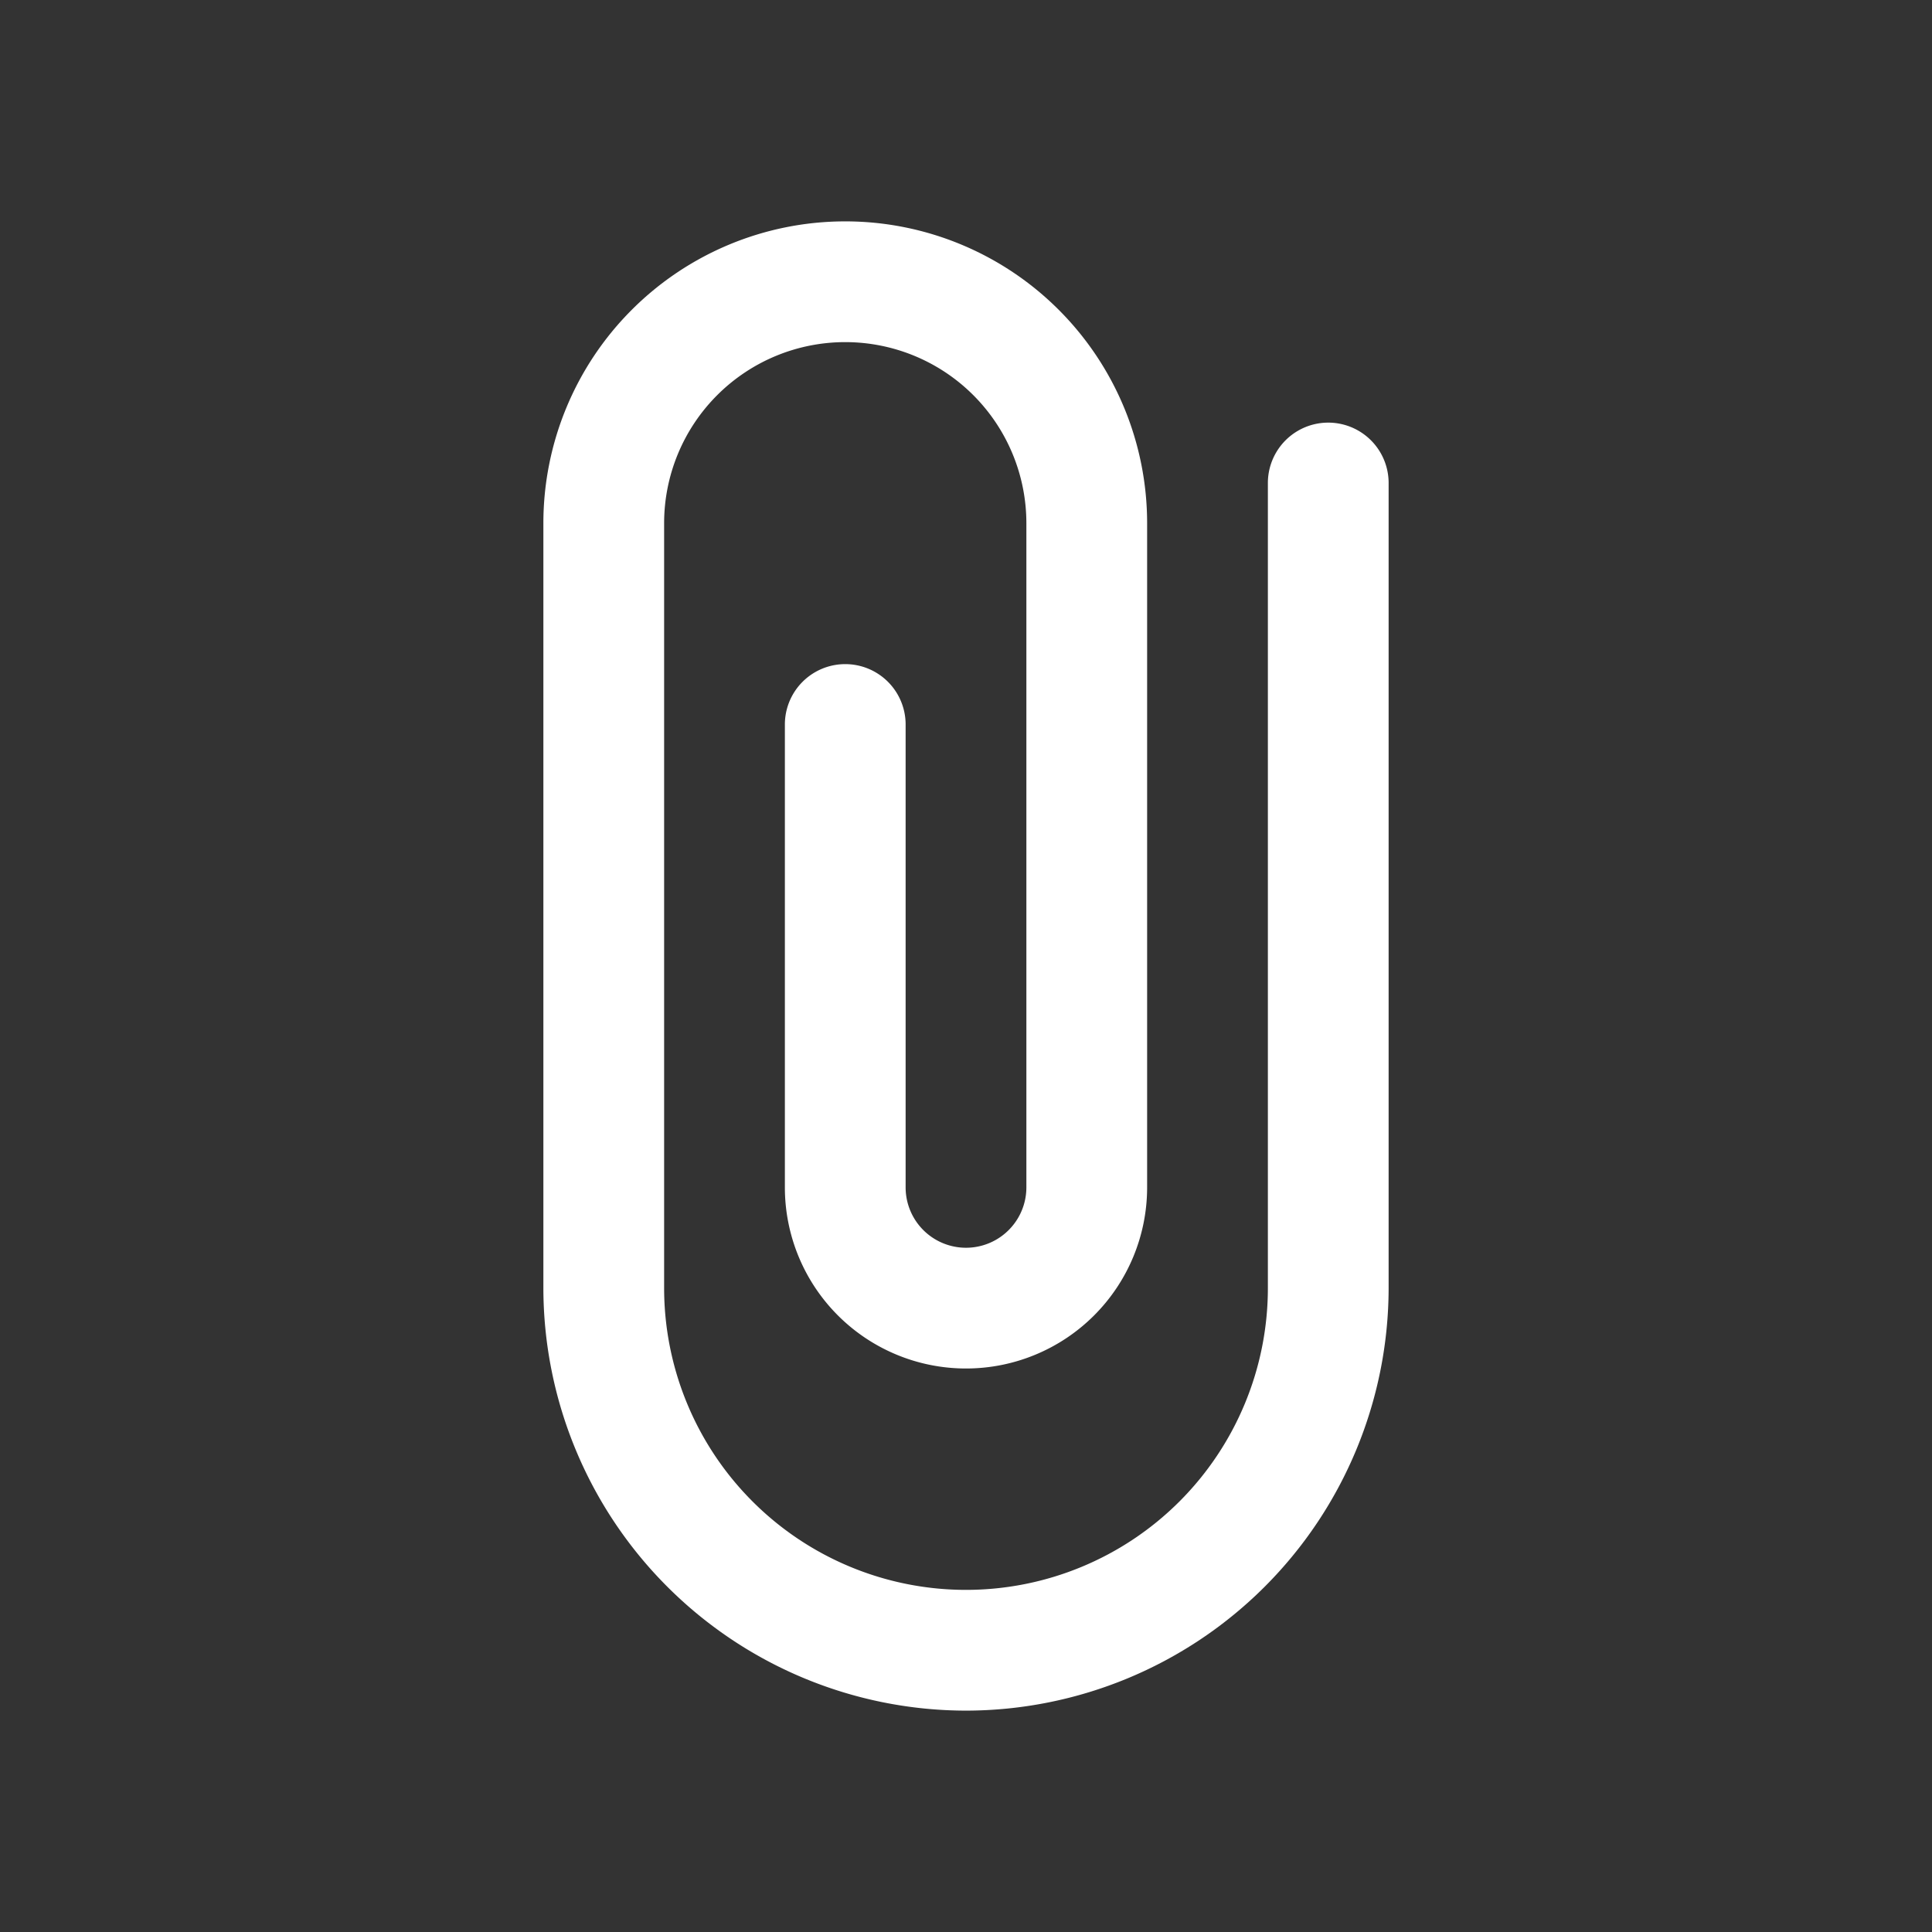 <?xml version="1.0" encoding="UTF-8" standalone="no"?>
<svg
   xmlns:dc="http://purl.org/dc/elements/1.1/"
   xmlns:cc="http://creativecommons.org/ns#"
   xmlns:rdf="http://www.w3.org/1999/02/22-rdf-syntax-ns#"
   xmlns:svg="http://www.w3.org/2000/svg"
   xmlns="http://www.w3.org/2000/svg"
   xmlns:sodipodi="http://sodipodi.sourceforge.net/DTD/sodipodi-0.dtd"
   xmlns:inkscape="http://www.inkscape.org/namespaces/inkscape"
   height="100px"
   width="100px"
   fill="#000000"
   data-name="Layer 1"
   viewBox="0 0 24 24"
   x="0px"
   y="0px"
   version="1.1"
   id="svg895"
   sodipodi:docname="trombone.svg"
   inkscape:version="0.92.5 (2060ec1f9f, 2020-04-08)">
  <rect x="0" y="0" width="24" height="24" fill="#333333" stroke="none"/>
  <defs
     id="defs899" />
  <sodipodi:namedview
     pagecolor="#ffffff"
     bordercolor="#666666"
     borderopacity="1"
     objecttolerance="10"
     gridtolerance="10"
     guidetolerance="10"
     inkscape:pageopacity="0"
     inkscape:pageshadow="2"
     inkscape:window-width="1864"
     inkscape:window-height="1016"
     id="namedview897"
     showgrid="false"
     inkscape:zoom="2.36"
     inkscape:cx="50"
     inkscape:cy="50"
     inkscape:window-x="56"
     inkscape:window-y="27"
     inkscape:window-maximized="1"
     inkscape:current-layer="svg895" />
  <title
     id="title891">rounded</title>
  <path
     d="M12,21.25A5.256,5.256,0,0,1,6.75,16V6.5a3.75,3.75,0,0,1,7.5,0v8.25a2.25,2.25,0,0,1-4.5,0V9a.75.75,0,0,1,1.5,0v5.75a.75.75,0,0,0,1.5,0V6.5a2.25,2.25,0,0,0-4.5,0V16a3.75,3.75,0,0,0,7.5,0V6a.75.75,0,0,1,1.5,0V16A5.256,5.256,0,0,1,12,21.25Z"
     id="path893"
     style="fill:#ffffff" />
</svg>
